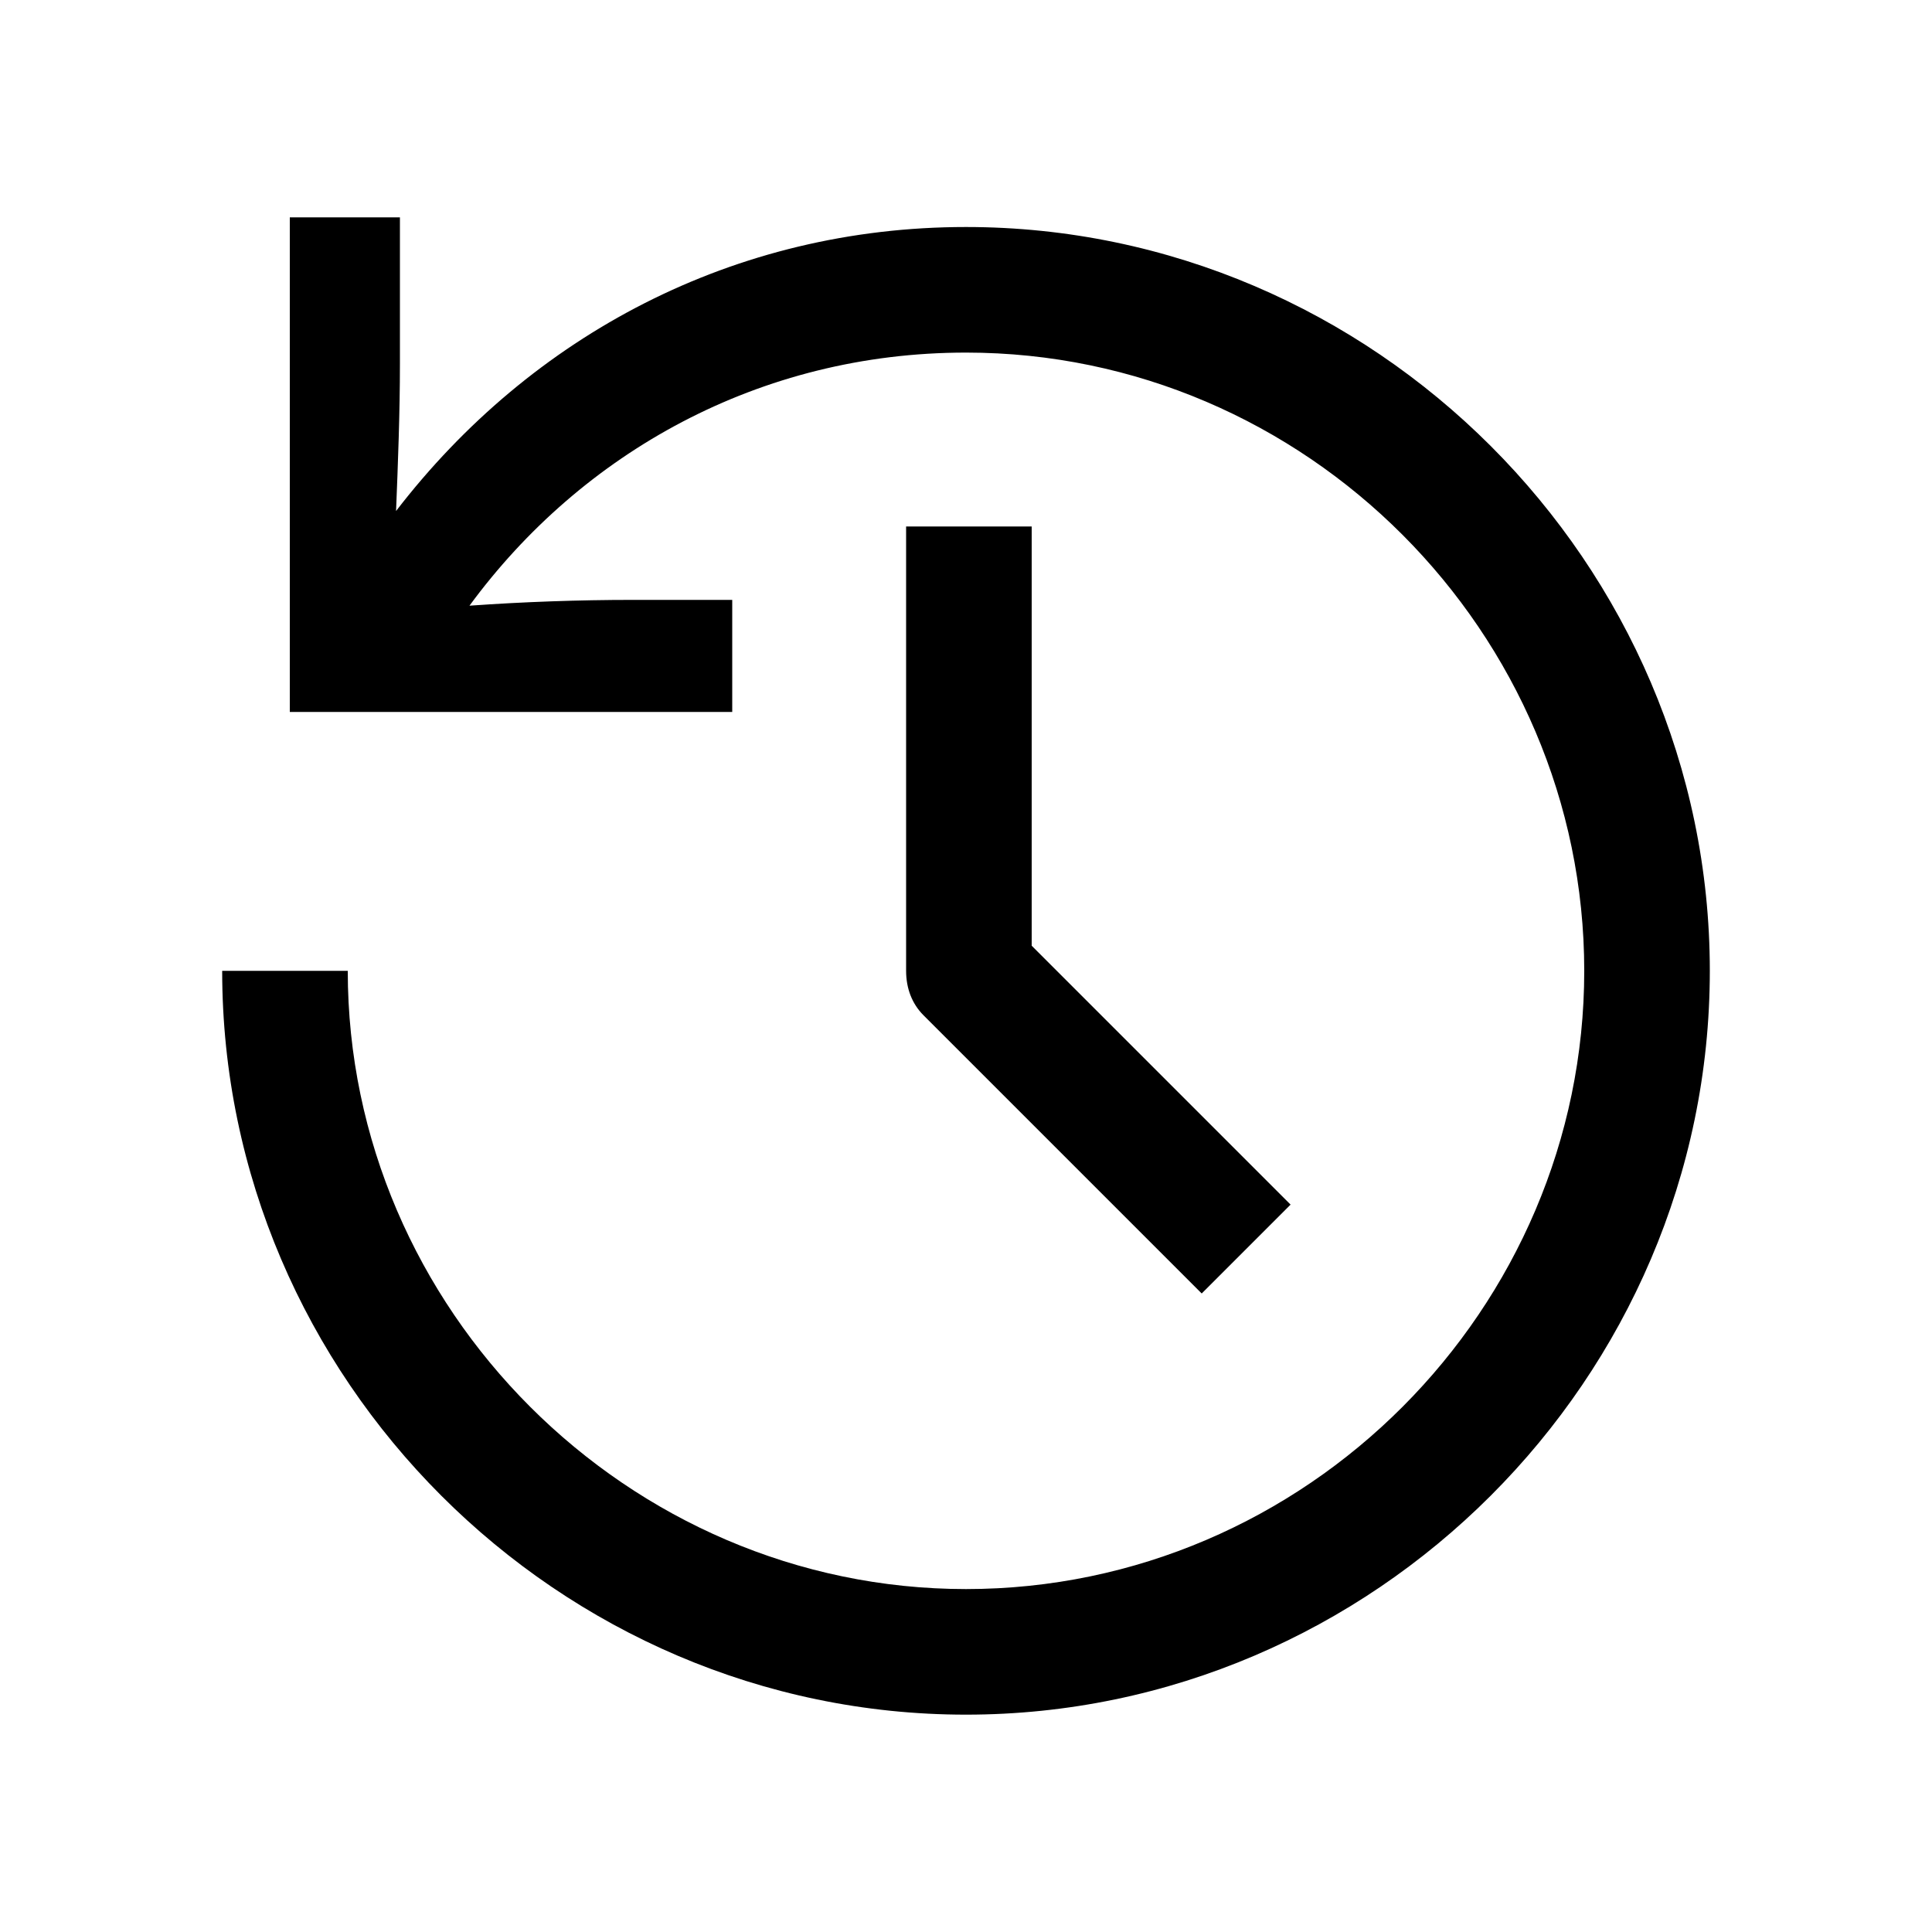 <svg width="24" height="24" viewBox="0 0 24 24" fill="none" xmlns="http://www.w3.org/2000/svg">
<path d="M12 21.3C17.064 21.3 21.24 17.124 21.24 12.06C21.24 6.996 17.064 2.82 12 2.82C9.12 2.82 6.6 4.164 4.92 6.348C4.944 5.748 4.968 5.124 4.968 4.524V2.7H3.6V8.844H9.096V7.452H7.848C7.2 7.452 6.504 7.476 5.832 7.524C7.224 5.628 9.432 4.38 12 4.38C16.224 4.38 19.68 7.86 19.68 12.06C19.68 16.26 16.224 19.74 12 19.74C7.8 19.74 4.32 16.26 4.32 12.06H2.76C2.76 17.124 6.936 21.3 12 21.3ZM11.256 12.06C11.256 12.276 11.328 12.468 11.472 12.612L14.928 16.068L16.032 14.964L12.816 11.748V6.54H11.256V12.06Z" fill="black"/>
</svg>
